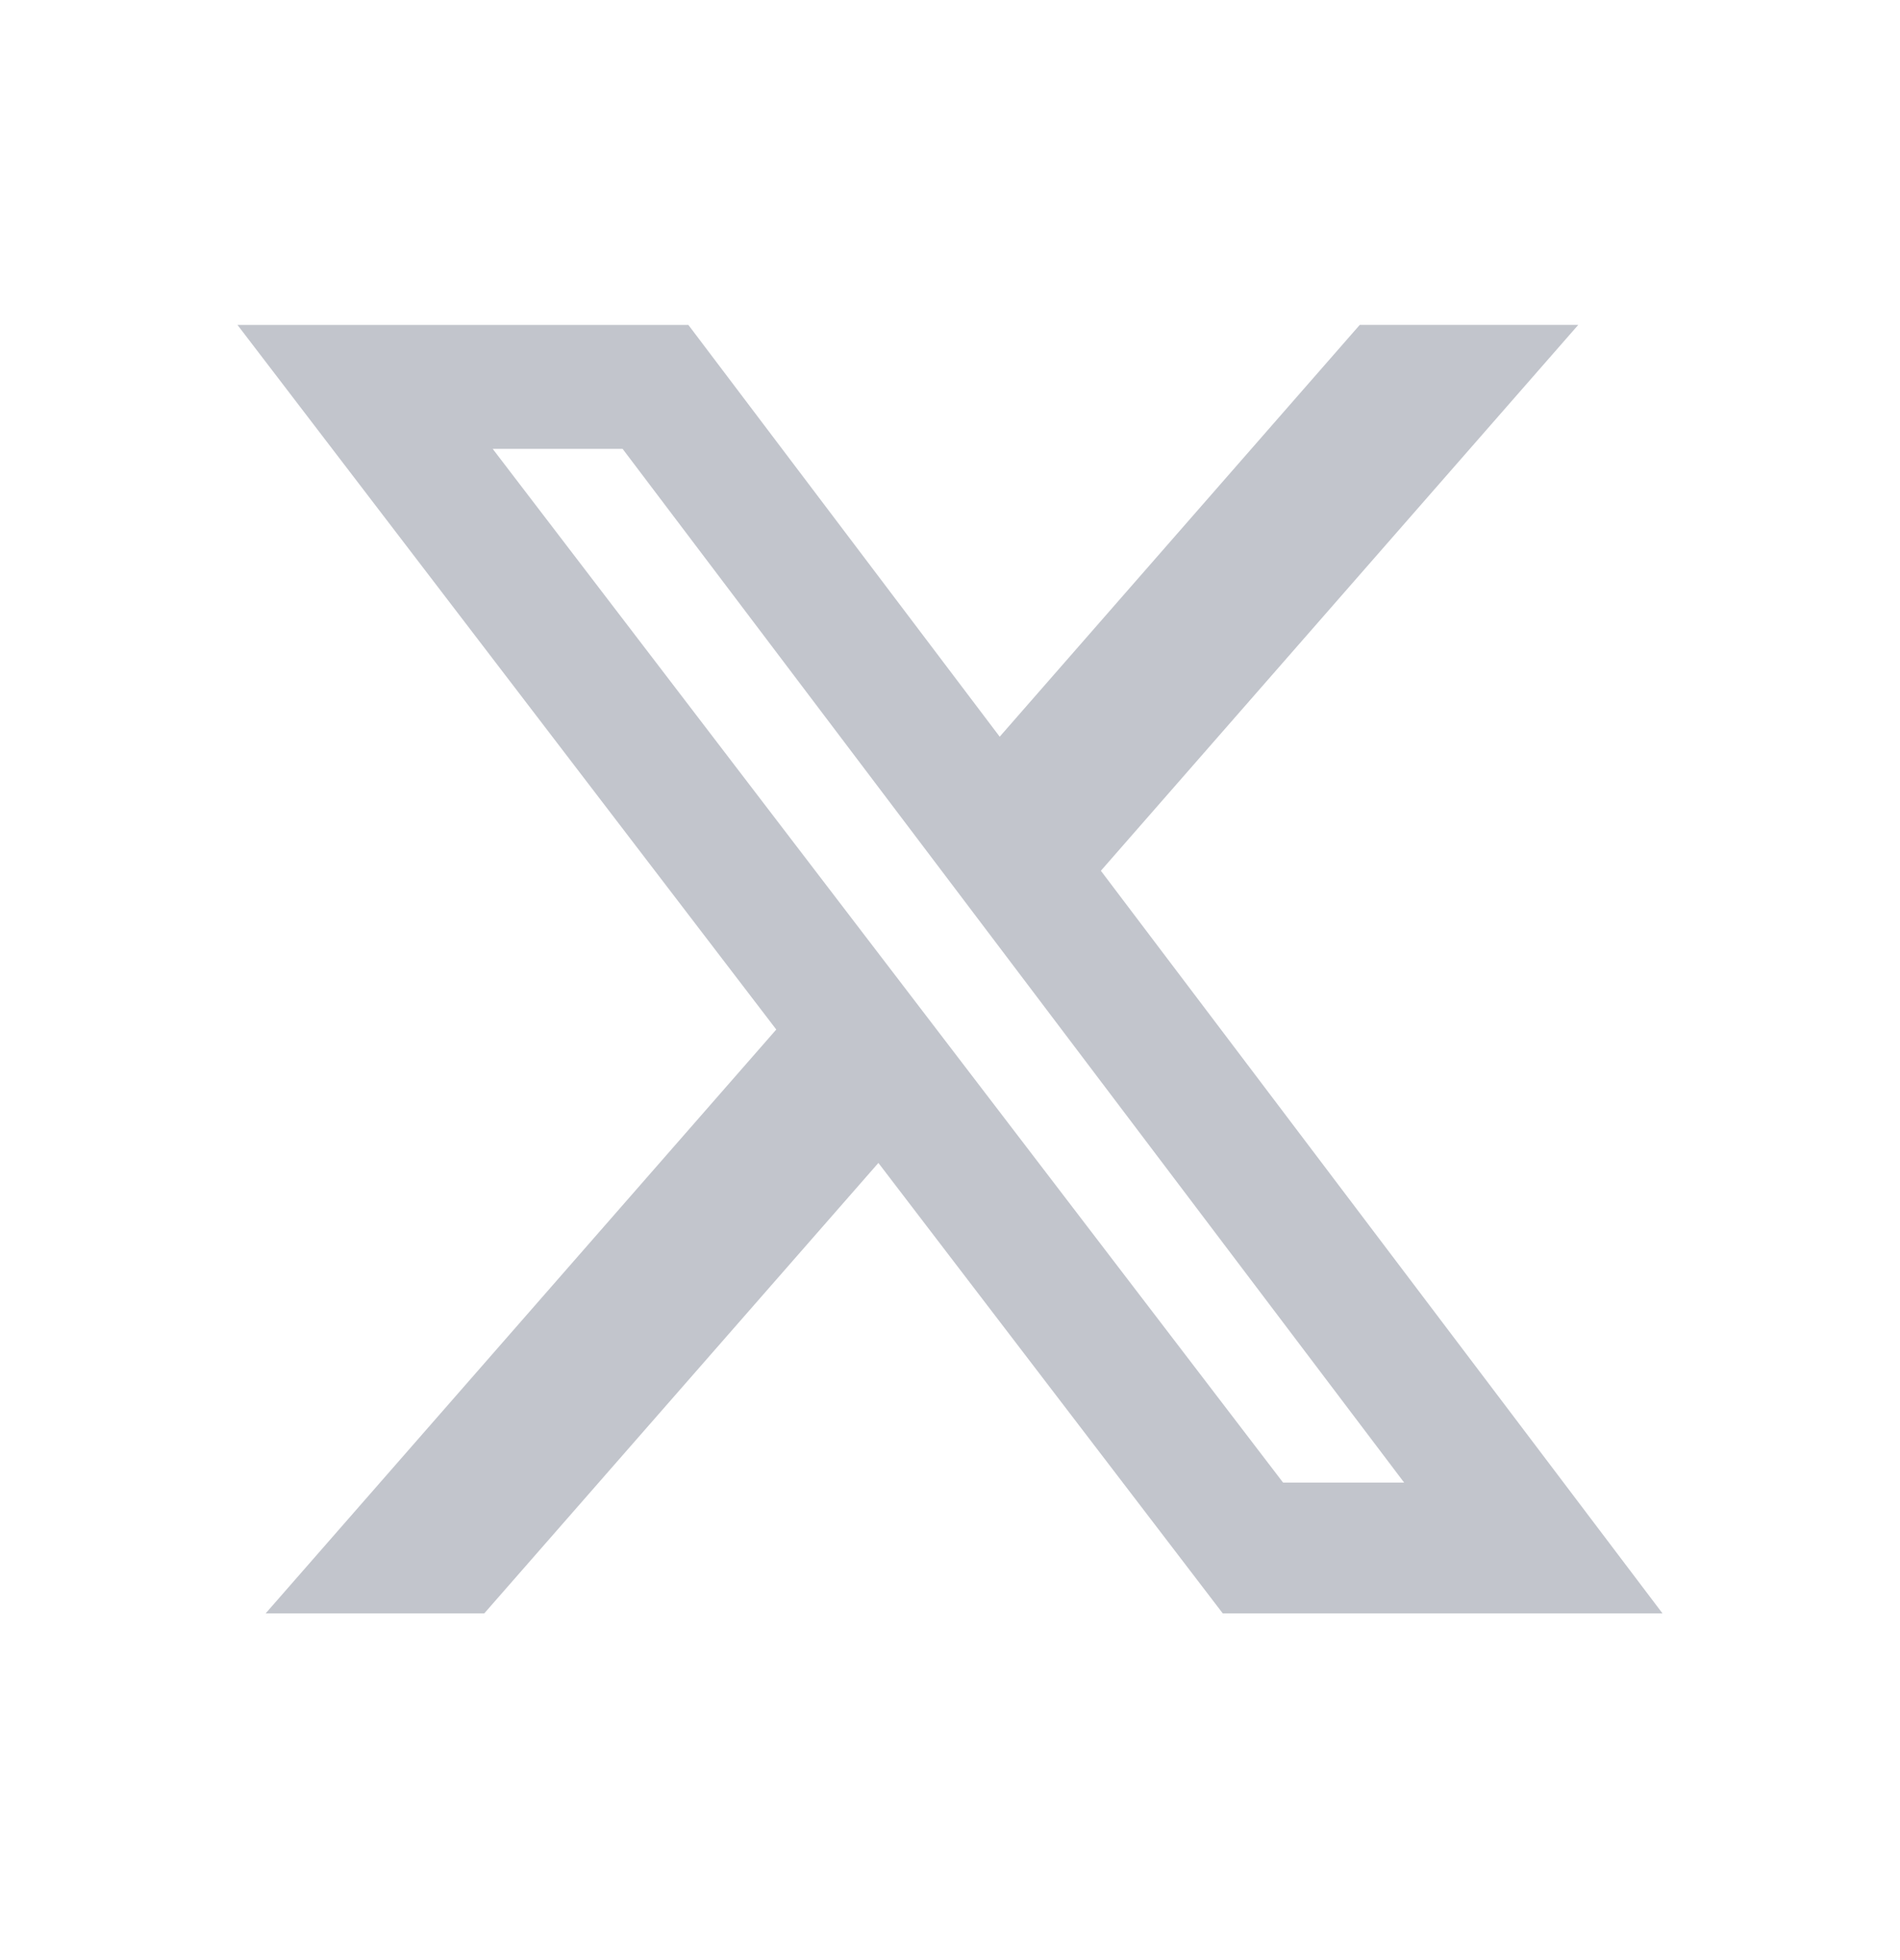 <svg width="32" height="33" viewBox="0 0 32 33" fill="none" xmlns="http://www.w3.org/2000/svg">
    <path d="M22.901 5.47H26.581L18.541 14.66L28 27.163H20.594L14.794 19.579L8.156 27.163H4.474L13.074 17.333L4 5.471H11.594L16.837 12.403L22.901 5.47ZM21.61 24.961H23.649L10.486 7.557H8.298L21.61 24.961Z" fill="#C2C5CC"/>
</svg>

